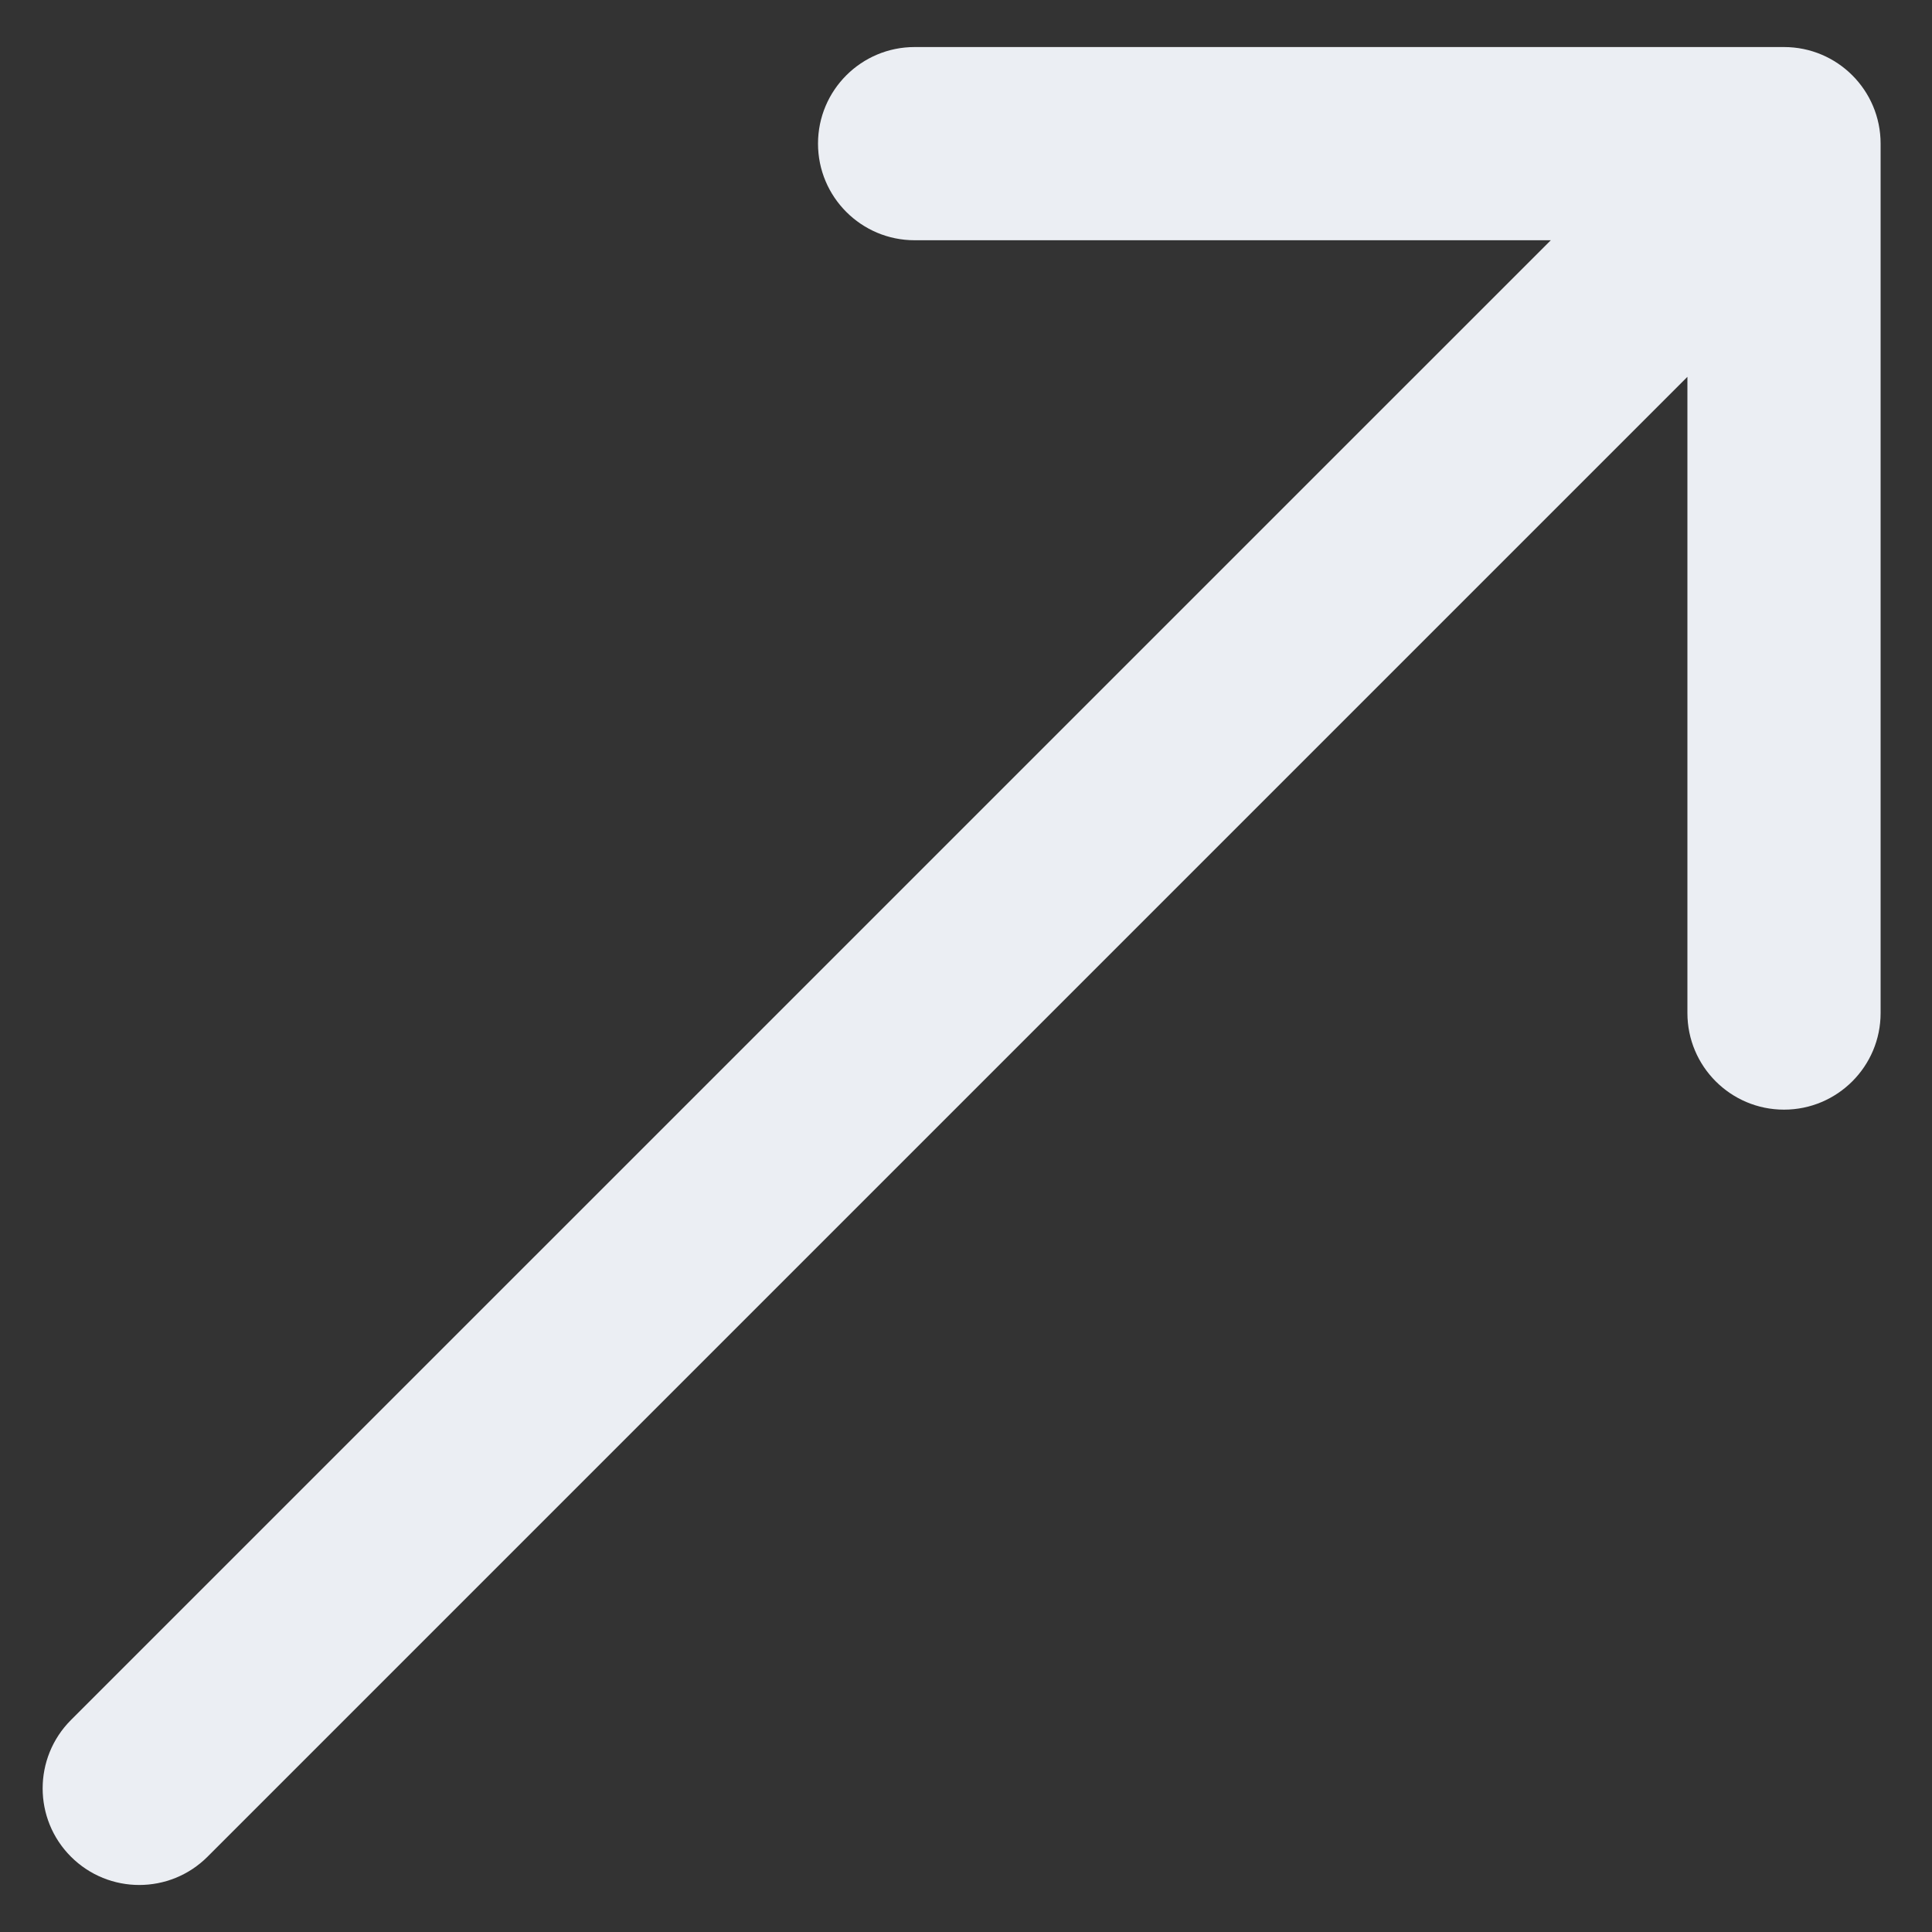 <svg width="20" height="20" viewBox="0 0 20 20" fill="none" xmlns="http://www.w3.org/2000/svg">
<rect x="0" y="0" width="20" height="20" fill="#333333" stroke="none"/>
<path d="M0.734 17.806C0.344 18.197 0.344 18.83 0.734 19.22C1.125 19.611 1.758 19.611 2.149 19.22L0.734 17.806ZM19.468 1.487C19.468 0.934 19.02 0.487 18.468 0.487H9.468C8.916 0.487 8.468 0.934 8.468 1.487C8.468 2.039 8.916 2.487 9.468 2.487H17.468V10.487C17.468 11.039 17.916 11.487 18.468 11.487C19.02 11.487 19.468 11.039 19.468 10.487V1.487ZM2.149 19.22L19.175 2.194L17.761 0.78L0.734 17.806L2.149 19.22Z" fill="#EBEEF3"/>
</svg>
